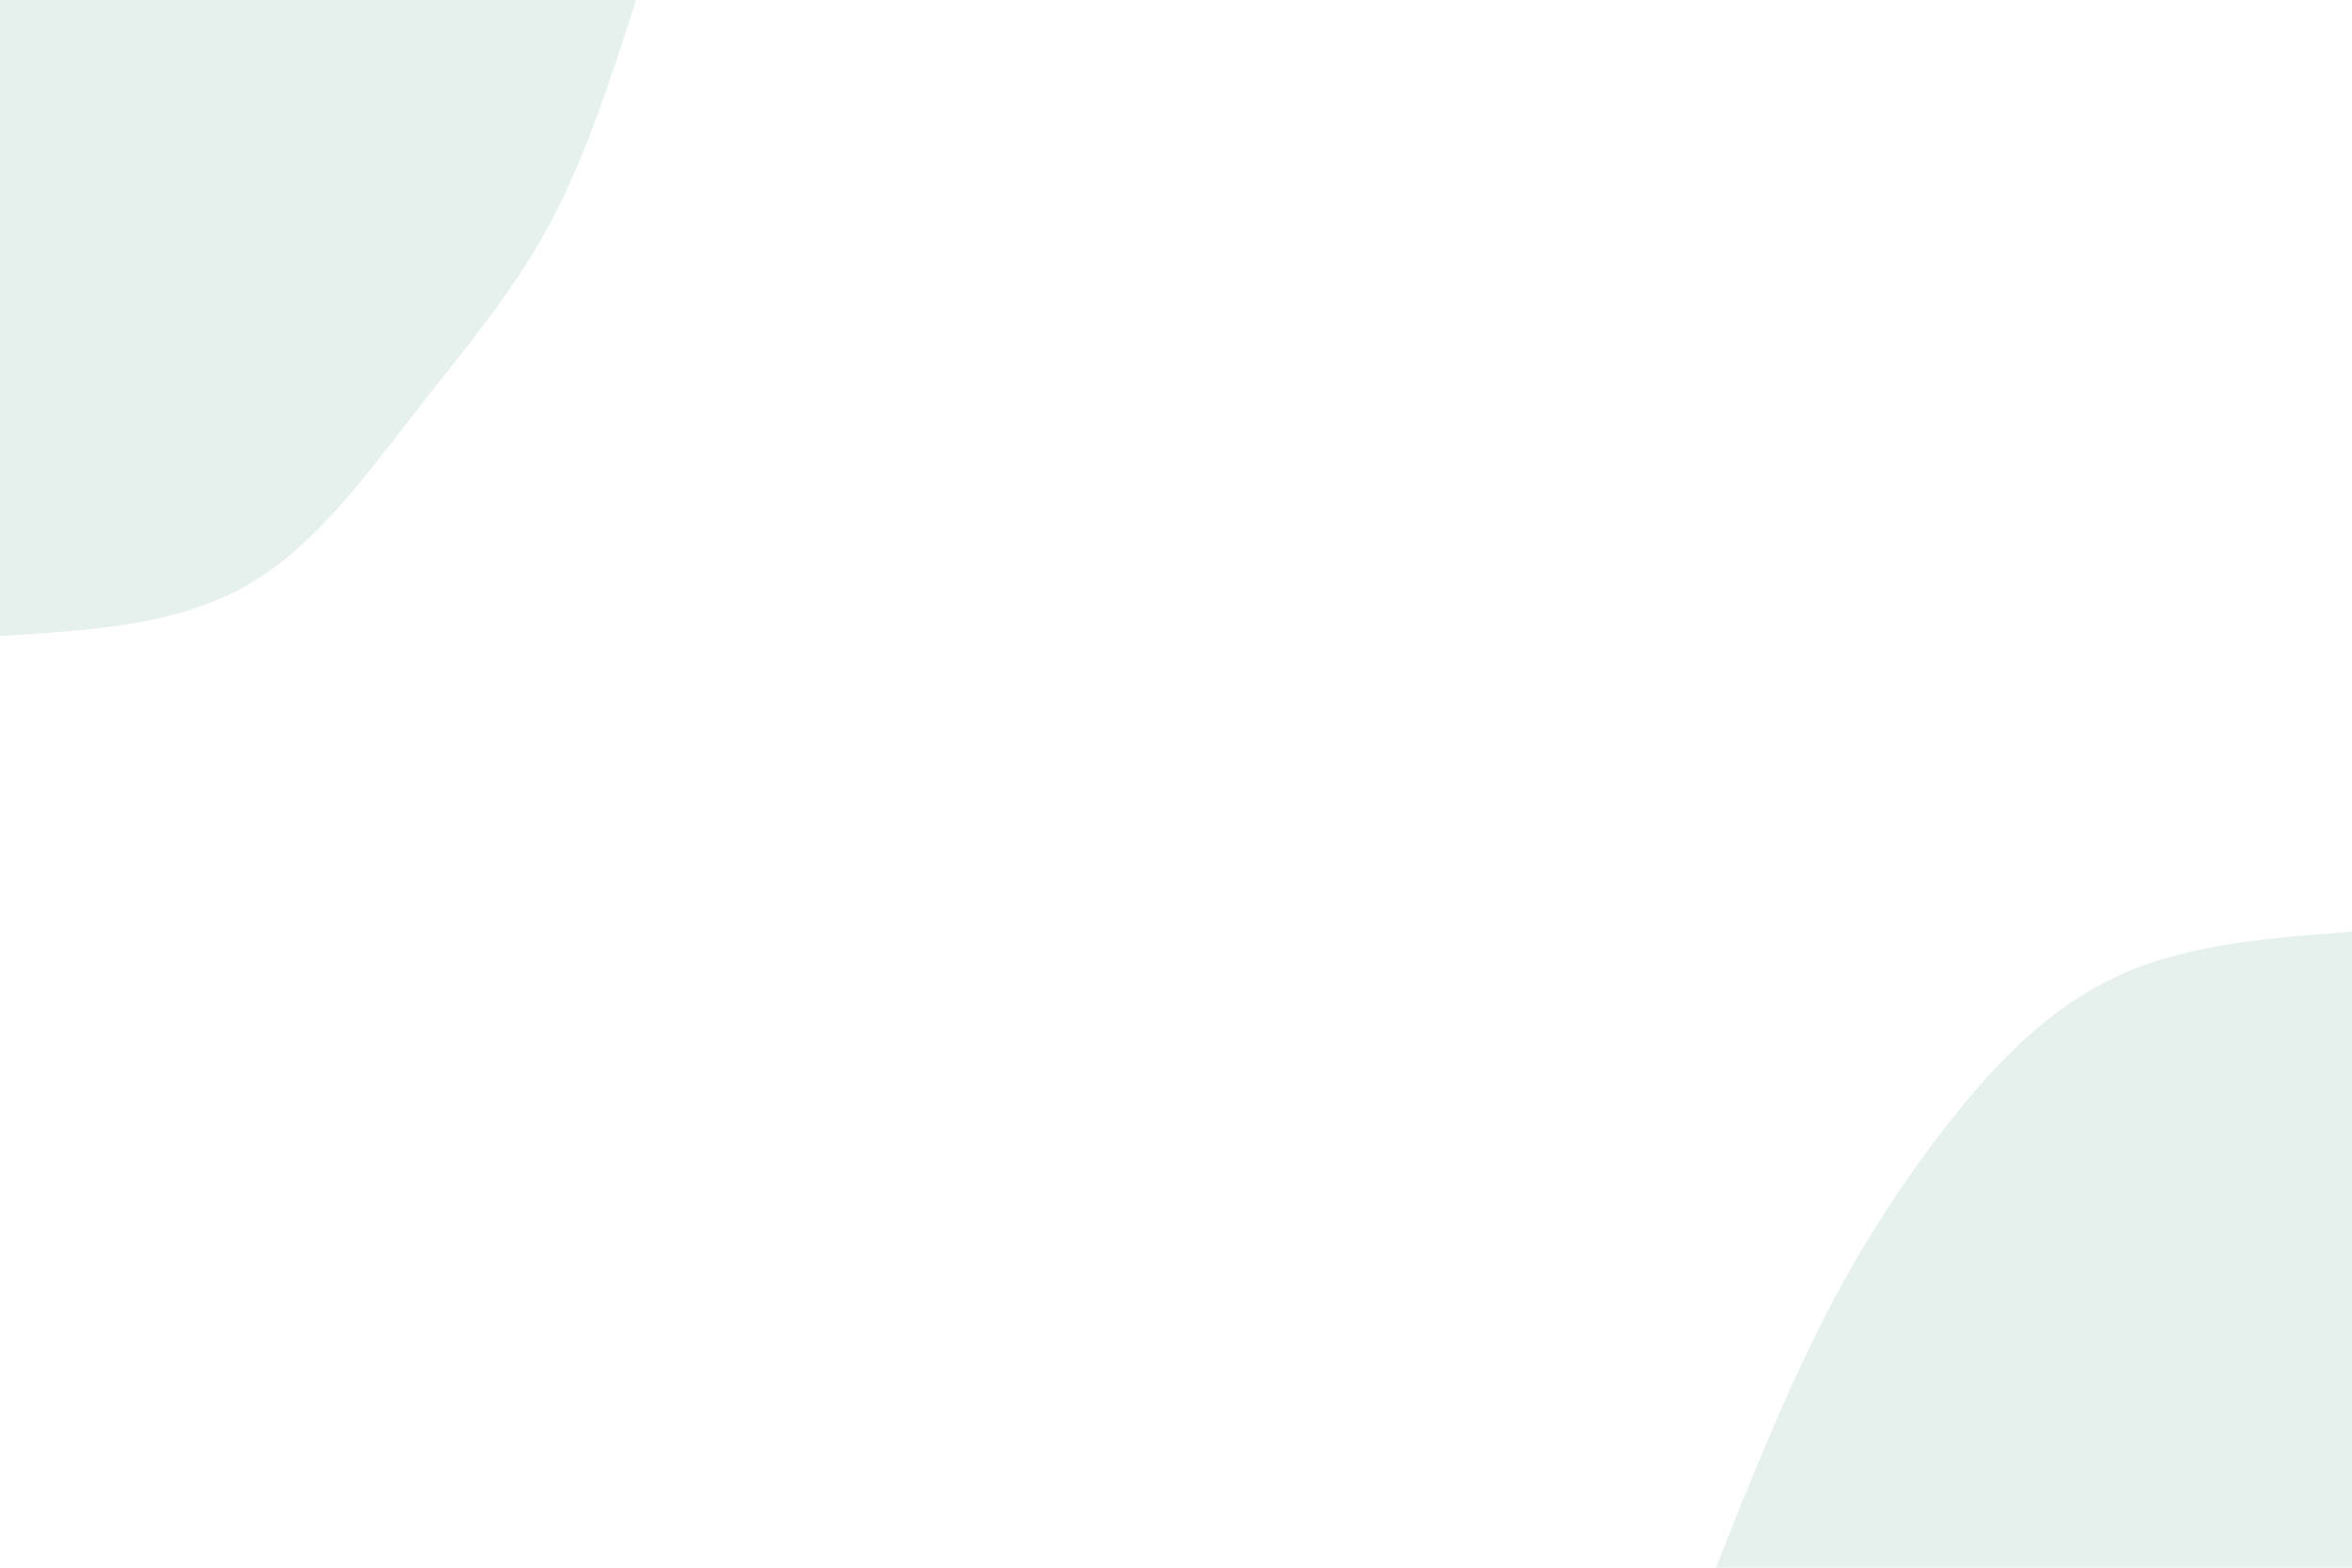<svg id="visual" viewBox="0 0 900 600" width="900" height="600" xmlns="http://www.w3.org/2000/svg" xmlns:xlink="http://www.w3.org/1999/xlink" version="1.1"><rect x="0" y="0" width="900" height="600" fill="#fff"></rect><defs><linearGradient id="grad1_0" x1="33.3%" y1="100%" x2="100%" y2="0%"><stop offset="20%" stop-color="#ffffff" stop-opacity="1"></stop><stop offset="80%" stop-color="#ffffff" stop-opacity="1"></stop></linearGradient></defs><defs><linearGradient id="grad2_0" x1="0%" y1="100%" x2="66.7%" y2="0%"><stop offset="20%" stop-color="#ffffff" stop-opacity="1"></stop><stop offset="80%" stop-color="#ffffff" stop-opacity="1"></stop></linearGradient></defs><g transform="translate(900, 600)"><path d="M-243.4 0C-231.7 -29.5 -220 -58.9 -206.9 -85.7C-193.9 -112.5 -179.5 -136.6 -161.2 -161.2C-142.9 -185.9 -120.7 -211.1 -93.1 -224.8C-65.6 -238.6 -32.8 -241 0 -243.4L0 0Z" fill="#e6f1ee"></path></g><g transform="translate(0, 0)"><path d="M243.4 0C233.6 30.5 223.8 61 209.7 86.9C195.7 112.8 177.4 134 158.4 158.4C139.4 182.7 119.7 210.2 93.1 224.8C66.6 239.5 33.3 241.4 0 243.4L0 0Z" fill="#e6f1ee"></path></g></svg>